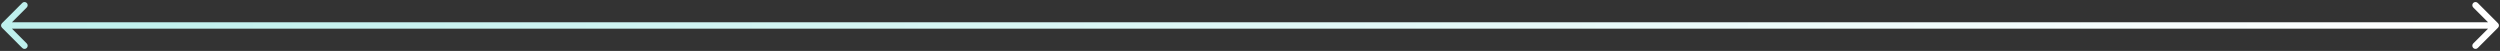 <svg width="1178" height="24" viewBox="0 0 1178 24" fill="none" xmlns="http://www.w3.org/2000/svg">
<rect x="0" y="0" width="1178" height="24" fill="#333333" stroke="none"/>
<path d="M0.939 10.939C0.354 11.525 0.354 12.475 0.939 13.061L10.485 22.607C11.071 23.192 12.021 23.192 12.607 22.607C13.192 22.021 13.192 21.071 12.607 20.485L4.121 12L12.607 3.515C13.192 2.929 13.192 1.979 12.607 1.393C12.021 0.808 11.071 0.808 10.485 1.393L0.939 10.939ZM1177.06 13.061C1177.65 12.475 1177.65 11.525 1177.06 10.939L1167.51 1.393C1166.93 0.808 1165.98 0.808 1165.39 1.393C1164.81 1.979 1164.81 2.929 1165.39 3.515L1173.88 12L1165.39 20.485C1164.81 21.071 1164.81 22.021 1165.39 22.607C1165.98 23.192 1166.93 23.192 1167.51 22.607L1177.06 13.061ZM2 13.5H1176V10.5H2V13.5Z" fill="url(#paint0_linear_1758_21147)"/>
<defs>
<linearGradient id="paint0_linear_1758_21147" x1="2" y1="12" x2="1176" y2="12" gradientUnits="userSpaceOnUse">
<stop stop-color="#BEF0ED"/>
<stop offset="1" stop-color="white"/>
</linearGradient>
</defs>
</svg>
